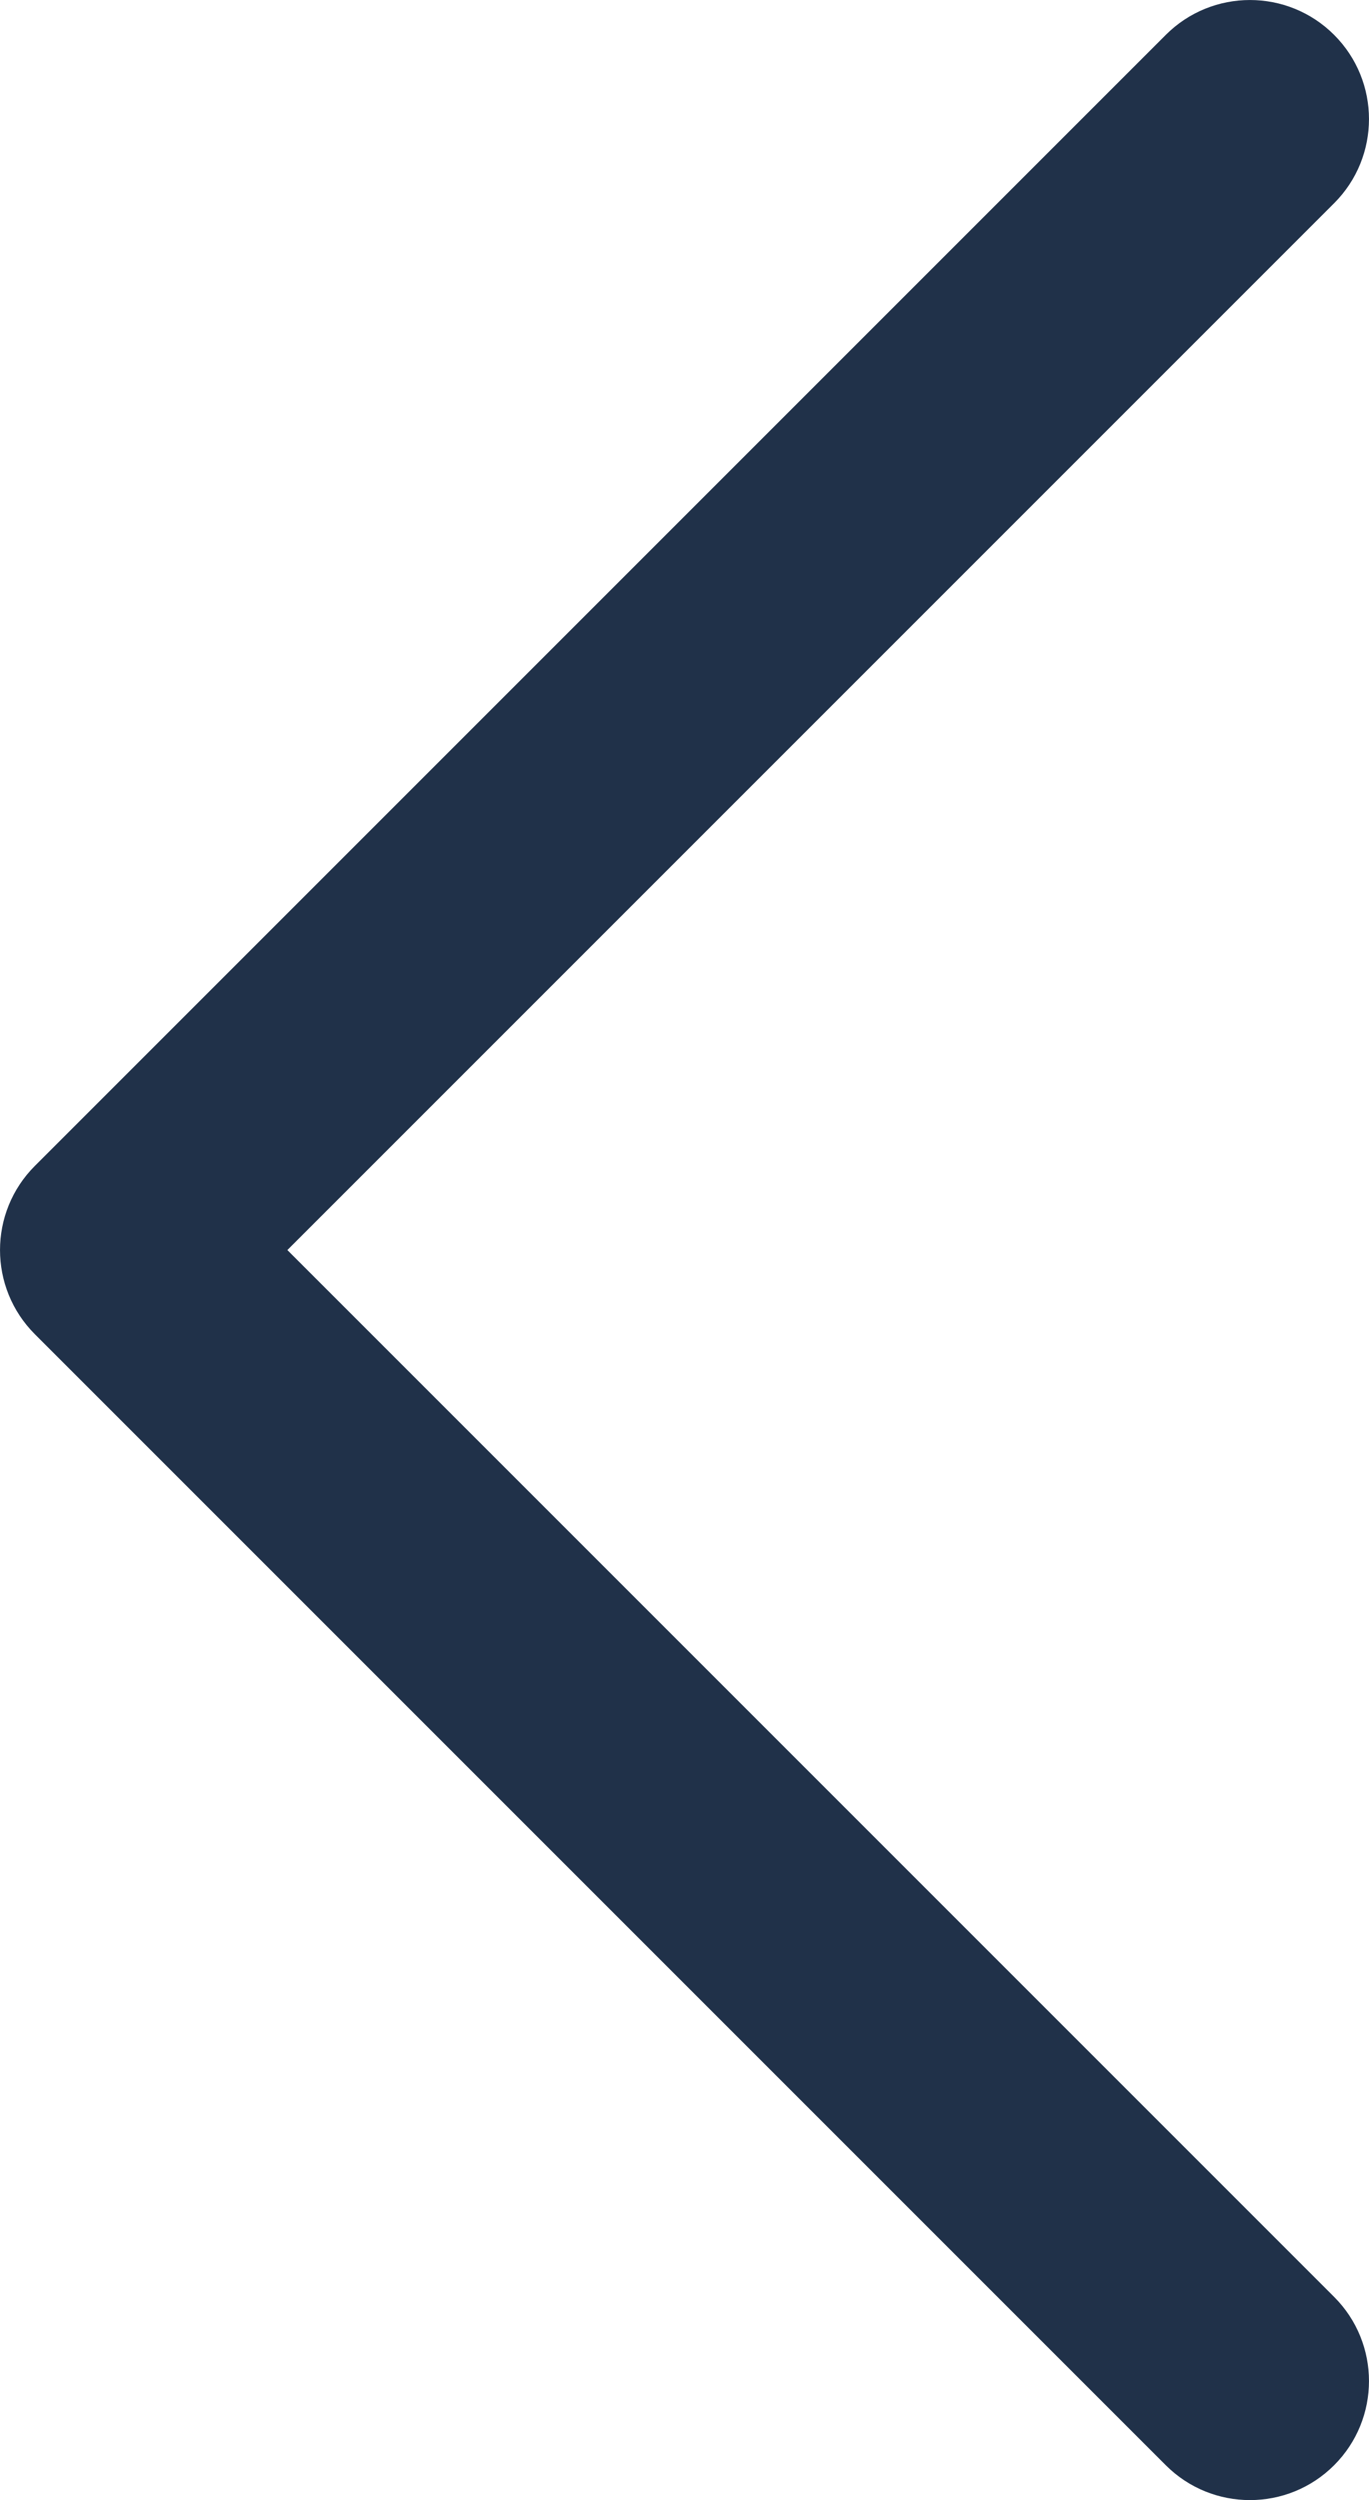 <?xml version="1.0" encoding="UTF-8"?>
<svg width="23px" height="42px" viewBox="0 0 23 42" version="1.1" xmlns="http://www.w3.org/2000/svg" xmlns:xlink="http://www.w3.org/1999/xlink">
    <!-- Generator: Sketch 51.3 (57544) - http://www.bohemiancoding.com/sketch -->
    <title>Shape</title>
    <desc>Created with Sketch.</desc>
    <defs></defs>
    <g id="8-October-library/checkout" stroke="none" stroke-width="1" fill="none" fill-rule="evenodd">
        <g id="01.4a2-library" transform="translate(-1389, -491)" fill="#203149">
            <g id="lightbox" transform="translate(0, 62)">
                <g id="photogallery-hover-nextarrow" transform="translate(1351, 390)">
                    <path d="M38.586,42.414 C37.805,41.633 37.805,40.367 38.586,39.586 C39.367,38.805 40.633,38.805 41.414,39.586 L60.414,58.586 C61.195,59.367 61.195,60.633 60.414,61.414 L41.414,80.414 C40.633,81.195 39.367,81.195 38.586,80.414 C37.805,79.633 37.805,78.367 38.586,77.586 L56.172,60 L38.586,42.414 Z" id="Shape" transform="translate(49.5, 60) scale(-1, 1) translate(-49.5, -60) "></path>
                </g>
            </g>
        </g>
    </g>
</svg>